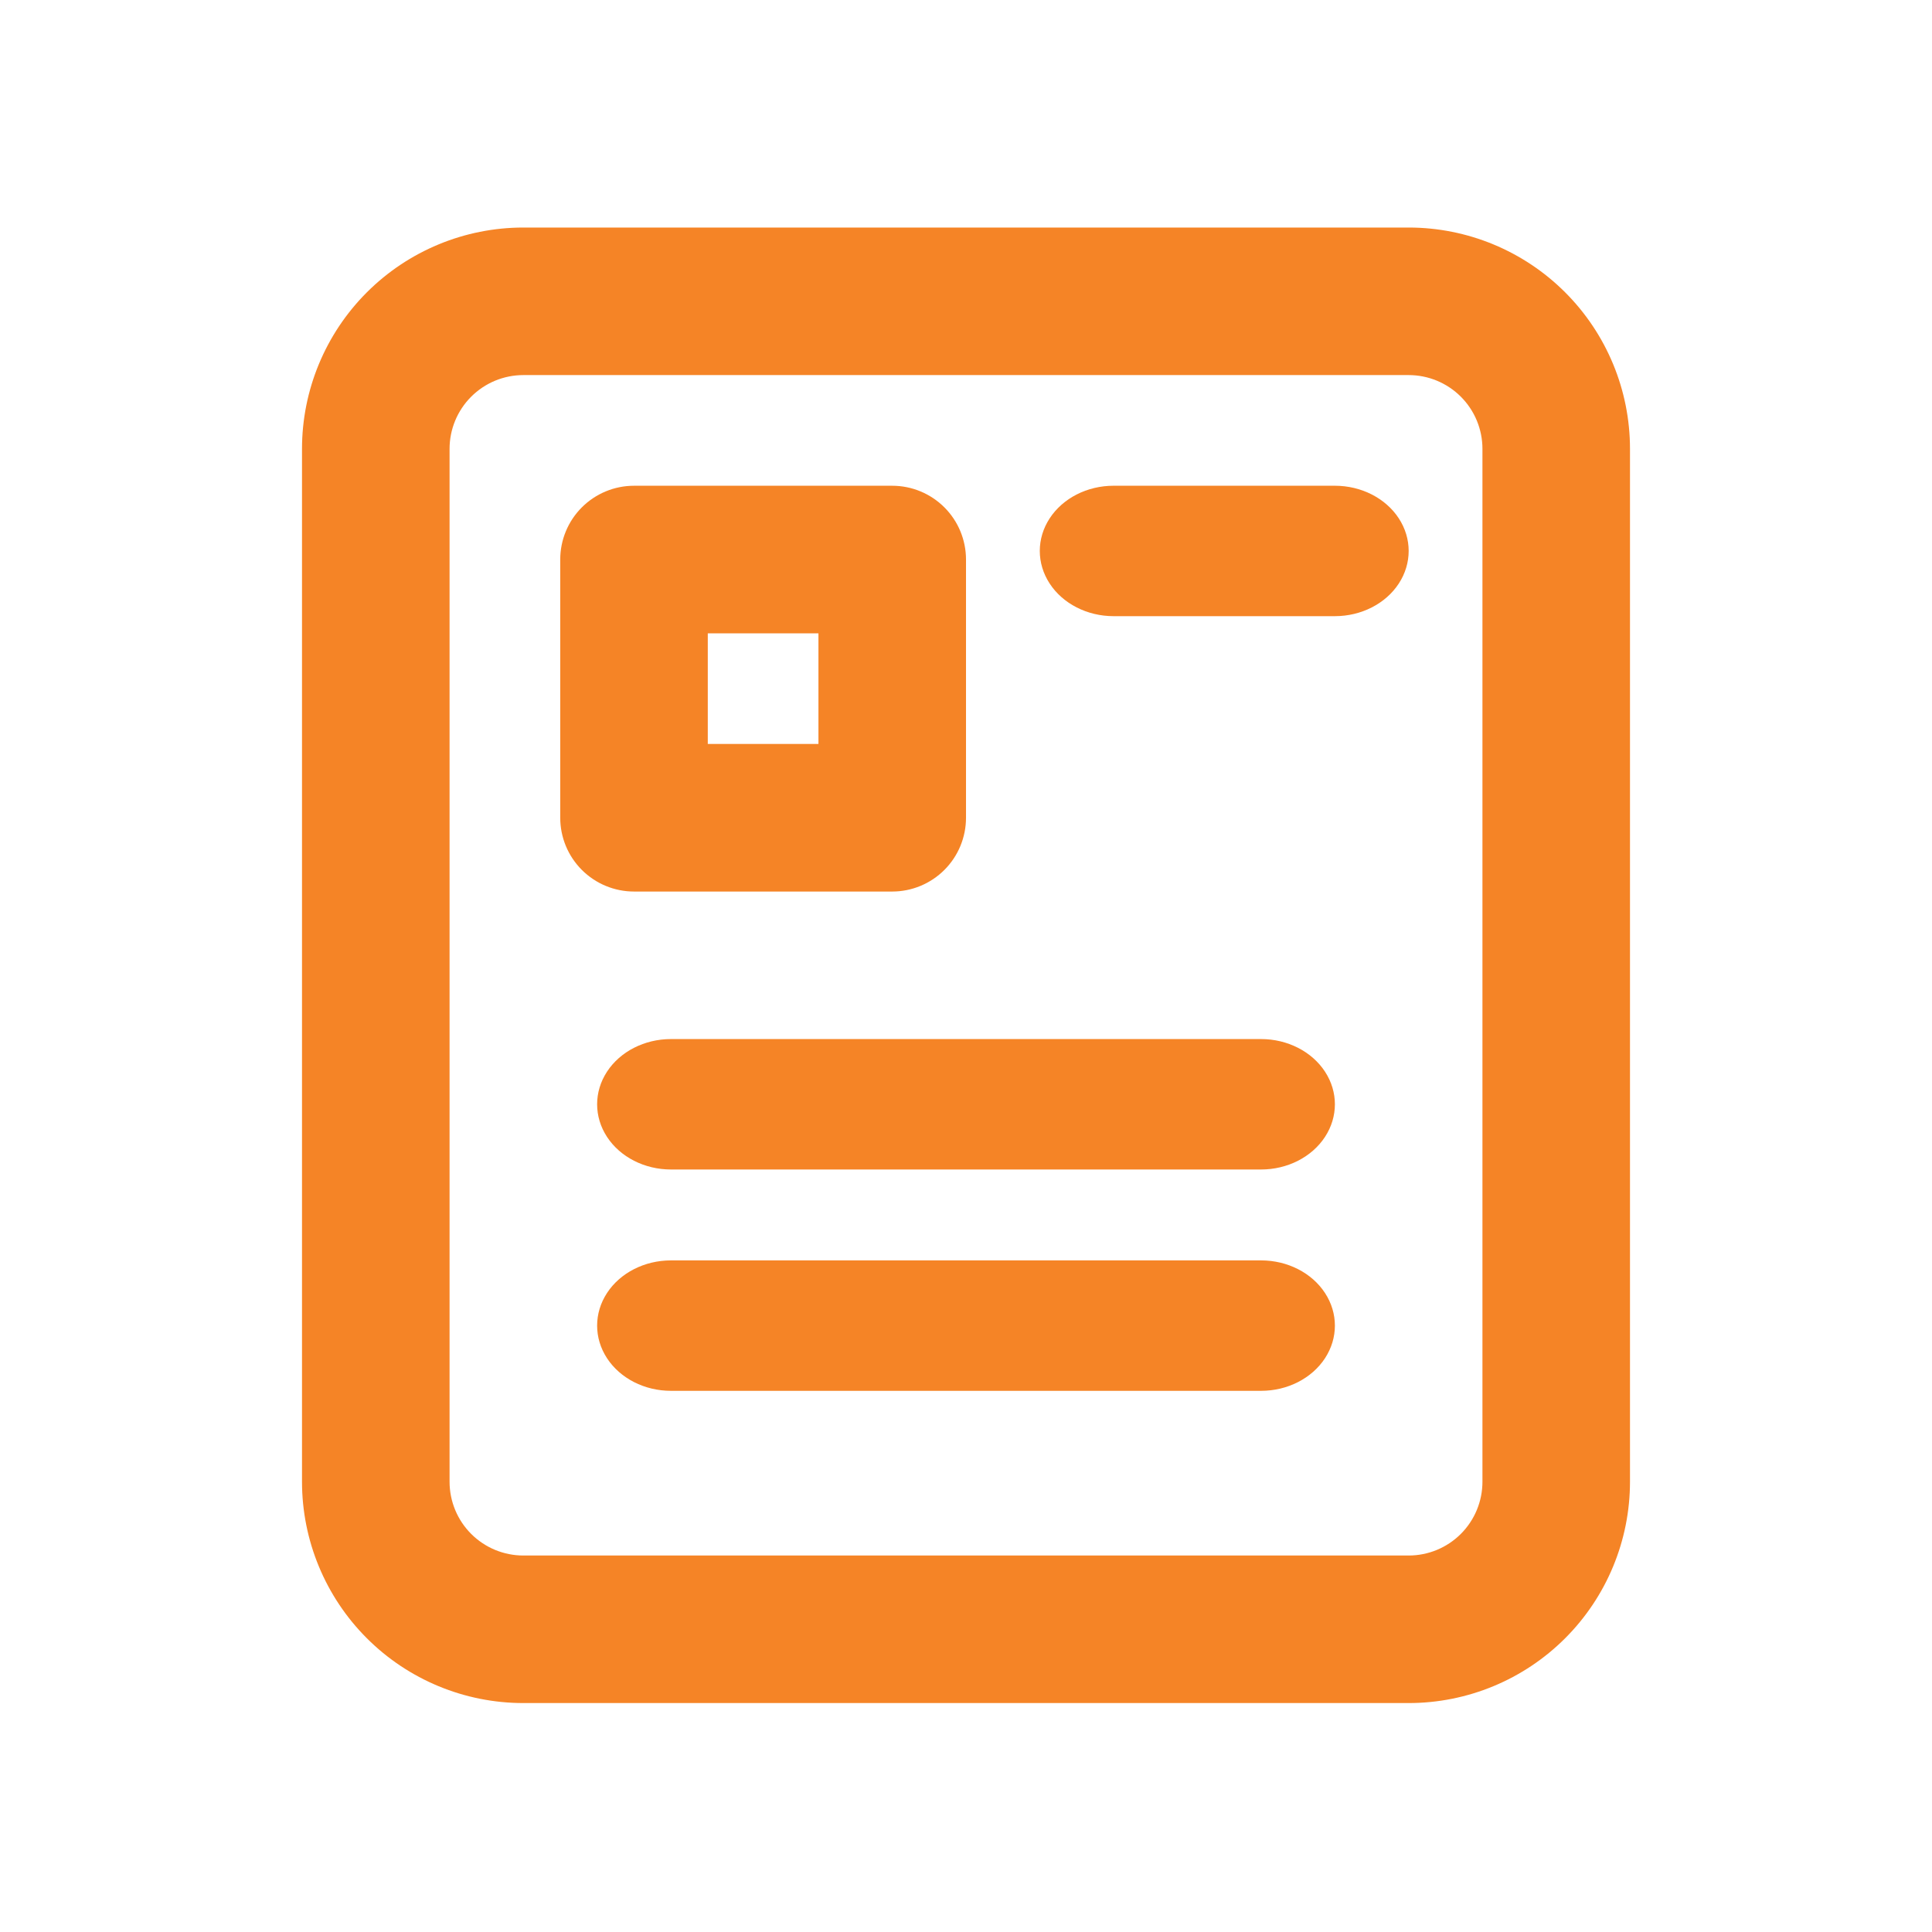 <svg width="934" height="934" viewBox="0 0 934 934" fill="none" xmlns="http://www.w3.org/2000/svg">
<path d="M788 716.323V217C788 188.621 776.727 161.404 756.658 141.336C736.596 121.273 709.379 110 681 110H253C224.621 110 197.404 121.273 177.342 141.336C157.273 161.404 146 188.621 146 217V716.323C146 744.703 157.273 771.919 177.342 791.987C197.404 812.05 224.621 823.323 253 823.323H681C709.379 823.323 736.596 812.05 756.658 791.987C776.727 771.919 788 744.703 788 716.323ZM217.338 716.323V217C217.338 207.536 221.094 198.466 227.782 191.779C234.469 185.091 243.544 181.329 253.003 181.329H681.003C690.461 181.329 699.537 185.091 706.225 191.779C712.912 198.466 716.668 207.537 716.668 217V716.323C716.668 725.787 712.912 734.857 706.225 741.545C699.537 748.232 690.462 751.994 681.003 751.994H253.003C243.545 751.994 234.469 748.232 227.782 741.545C221.094 734.857 217.338 725.787 217.338 716.323Z" fill="#F58426"/>
<path d="M431.338 431.001C440.796 431.001 449.866 427.239 456.554 420.551C463.247 413.864 467.003 404.793 467.003 395.33V270.501C467.003 261.037 463.247 251.967 456.554 245.279C449.866 238.592 440.796 234.83 431.338 234.83H306.503C297.045 234.83 287.969 238.592 281.282 245.279C274.594 251.967 270.838 261.037 270.838 270.501V395.33C270.838 404.794 274.594 413.864 281.282 420.551C287.969 427.239 297.044 431.001 306.503 431.001H431.338ZM342.168 306.165H395.668V359.665H342.168V306.165Z" fill="#F58426"/>
<path d="M645.339 234.823H538.339C525.597 234.823 513.822 240.835 507.451 250.588C501.08 260.341 501.08 272.358 507.451 282.112C513.822 291.865 525.596 297.877 538.339 297.877H645.339C658.081 297.877 669.855 291.865 676.226 282.112C682.597 272.359 682.597 260.342 676.226 250.588C669.855 240.834 658.081 234.823 645.339 234.823Z" fill="#F58426"/>
<path d="M609.662 502.323H324.339C311.597 502.323 299.822 508.335 293.451 518.088C287.08 527.841 287.08 539.858 293.451 549.612C299.822 559.365 311.596 565.377 324.339 565.377H609.677H609.671C622.413 565.377 634.188 559.365 640.559 549.612C646.93 539.859 646.93 527.842 640.559 518.088C634.188 508.335 622.413 502.323 609.671 502.323H609.662Z" fill="#F58426"/>
<path d="M609.662 609.323H324.339C311.597 609.323 299.822 615.335 293.451 625.088C287.08 634.841 287.08 646.858 293.451 656.612C299.822 666.365 311.596 672.377 324.339 672.377H609.677H609.671C622.413 672.377 634.188 666.365 640.559 656.612C646.93 646.859 646.93 634.842 640.559 625.088C634.188 615.335 622.413 609.323 609.671 609.323H609.662Z" fill="#F58426"/>
</svg>
